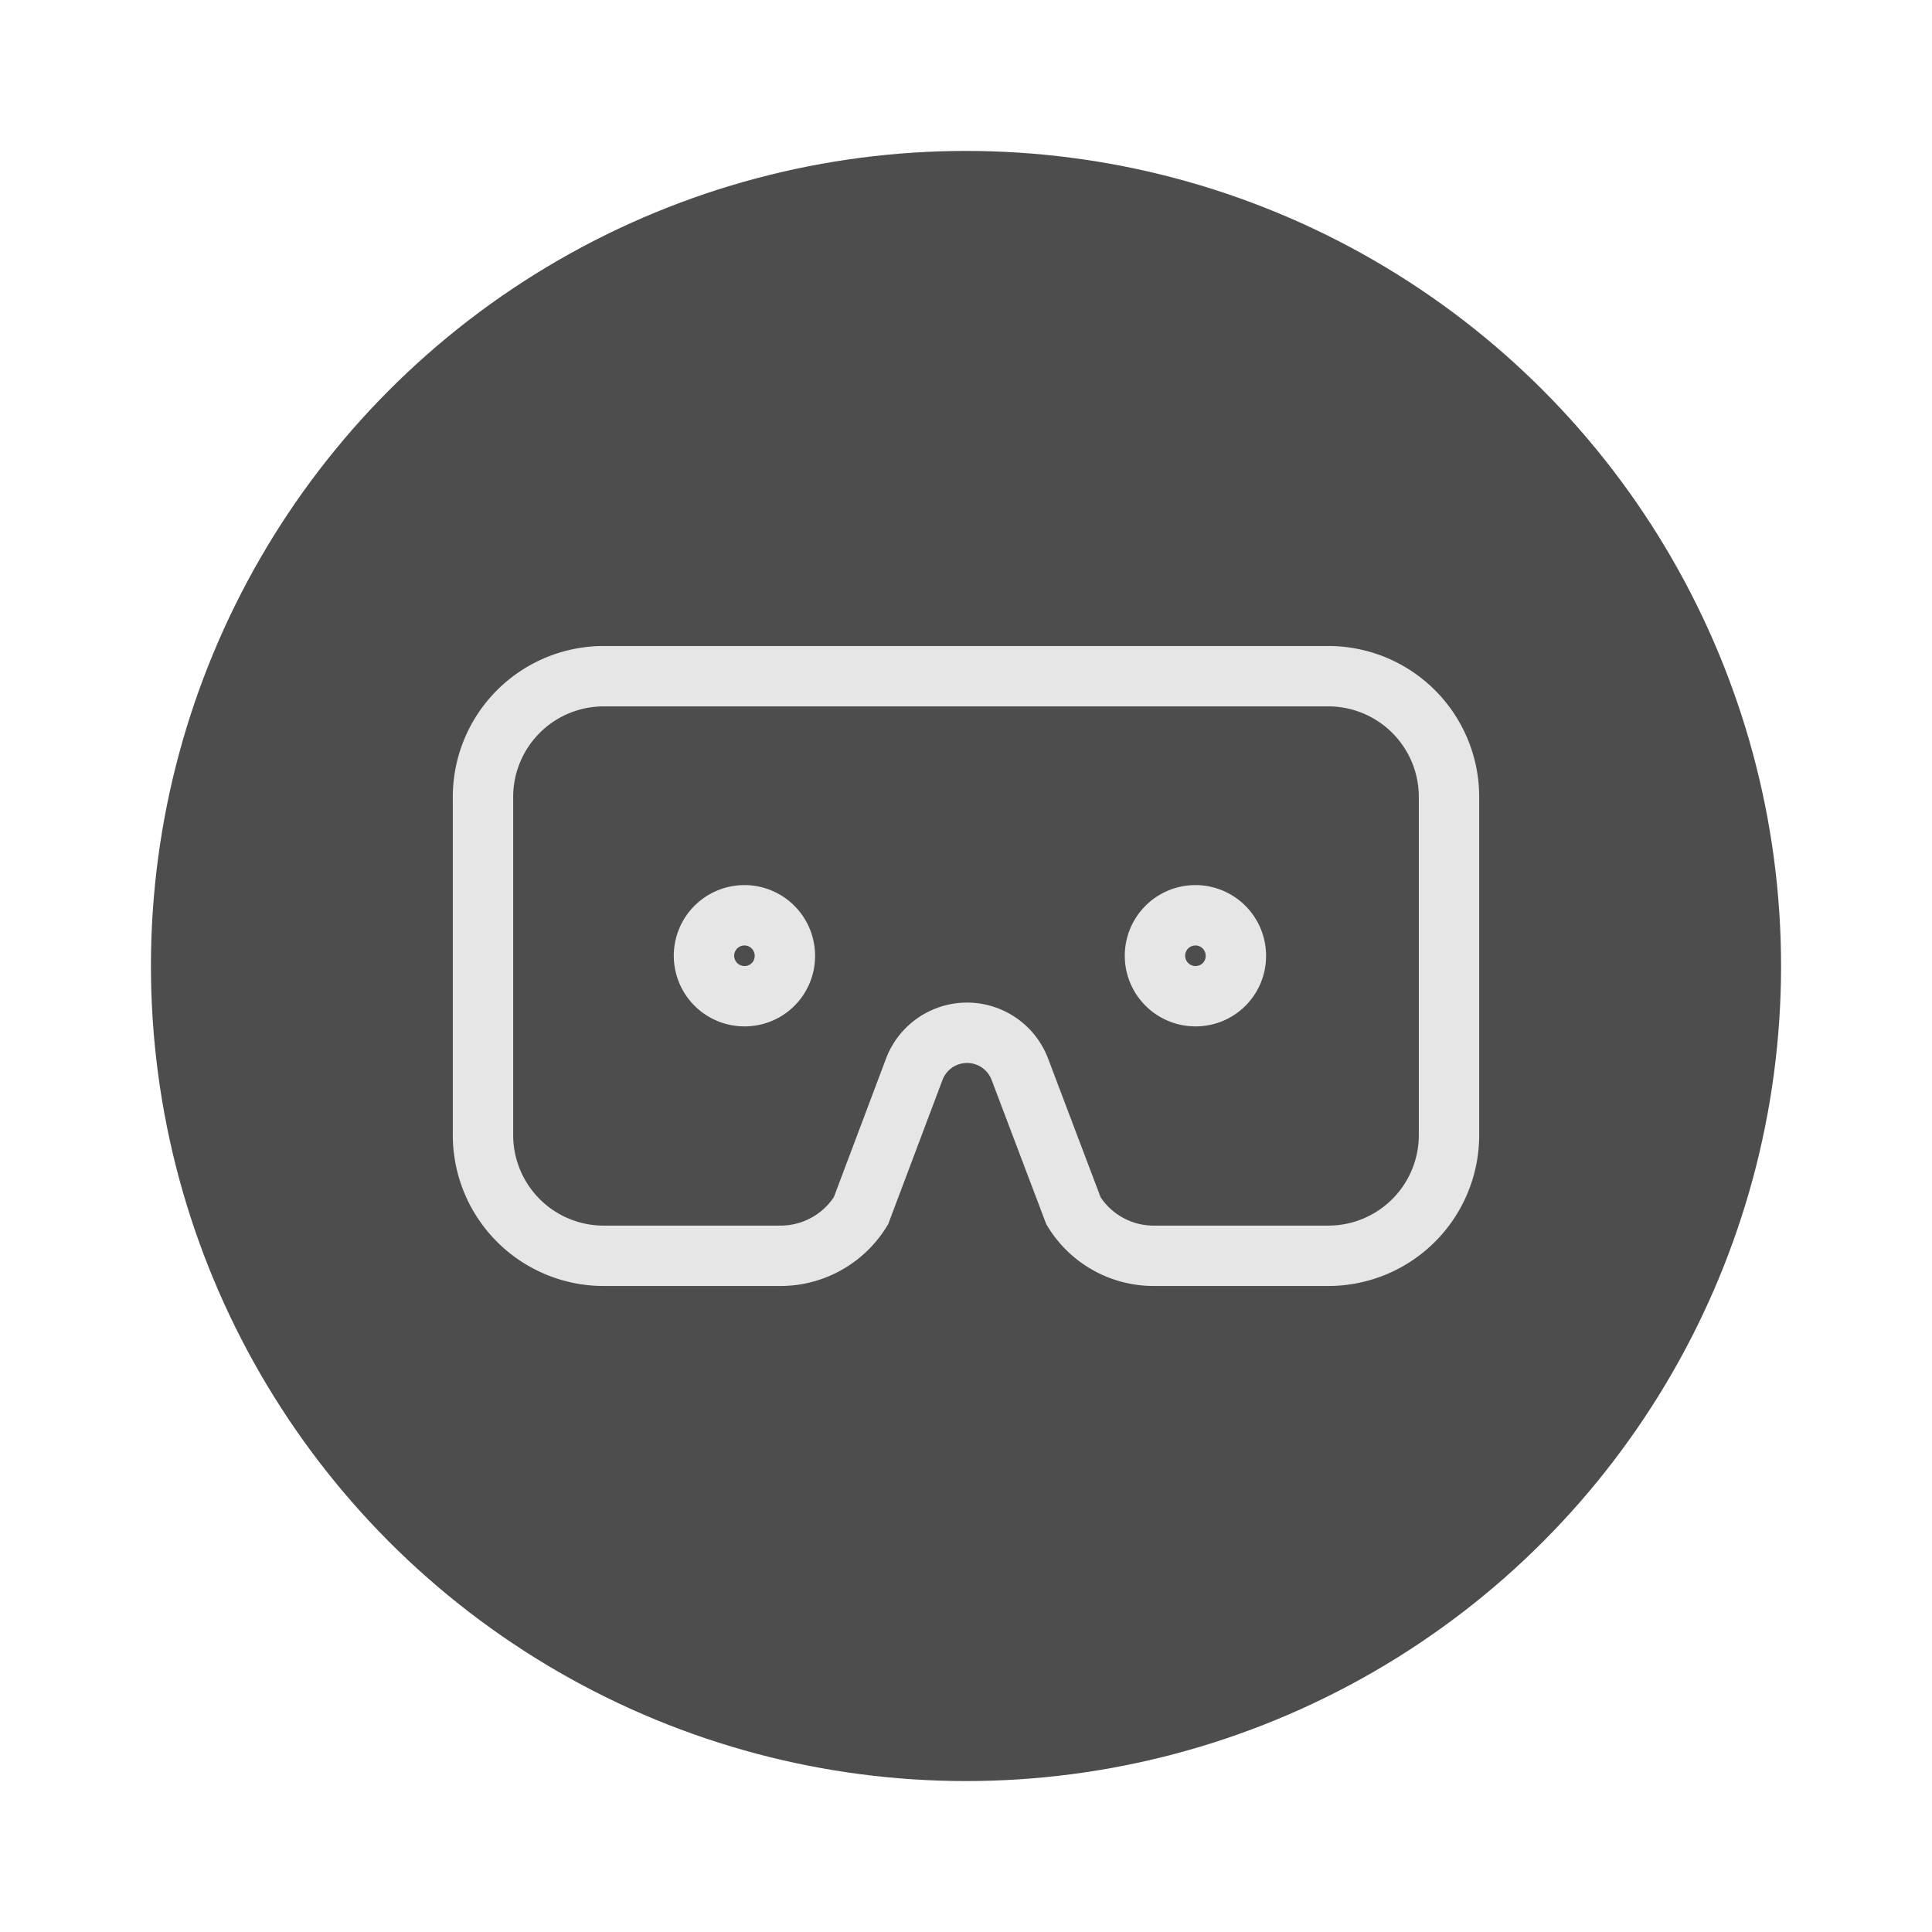 <svg xmlns="http://www.w3.org/2000/svg" viewBox="0 0 64 64"><g id="highlight"><circle cx="32" cy="32" r="27" style="fill:#4d4d4d"/></g><g id="quadrato_centratore" data-name="quadrato centratore"><rect width="64" height="64" style="fill:none"/></g><g id="icona"><path d="M44,22.4H20.05A4,4,0,0,0,16,26.45v11.1a4,4,0,0,0,4.05,4.05h5.8a3.13,3.13,0,0,0,2.67-1.49l1.77-4.7a1.87,1.87,0,0,1,3.49,0l1.78,4.7a3.11,3.11,0,0,0,2.66,1.49H44a4,4,0,0,0,4-4.05V26.45A4,4,0,0,0,44,22.4ZM24.68,33A1.34,1.34,0,1,1,26,31.64,1.33,1.33,0,0,1,24.68,33Zm14.93,0a1.34,1.34,0,1,1,1.33-1.34A1.33,1.33,0,0,1,39.61,33Z" style="fill:none;stroke:#e6e6e6;stroke-miterlimit:10;stroke-width:2px"/></g></svg>